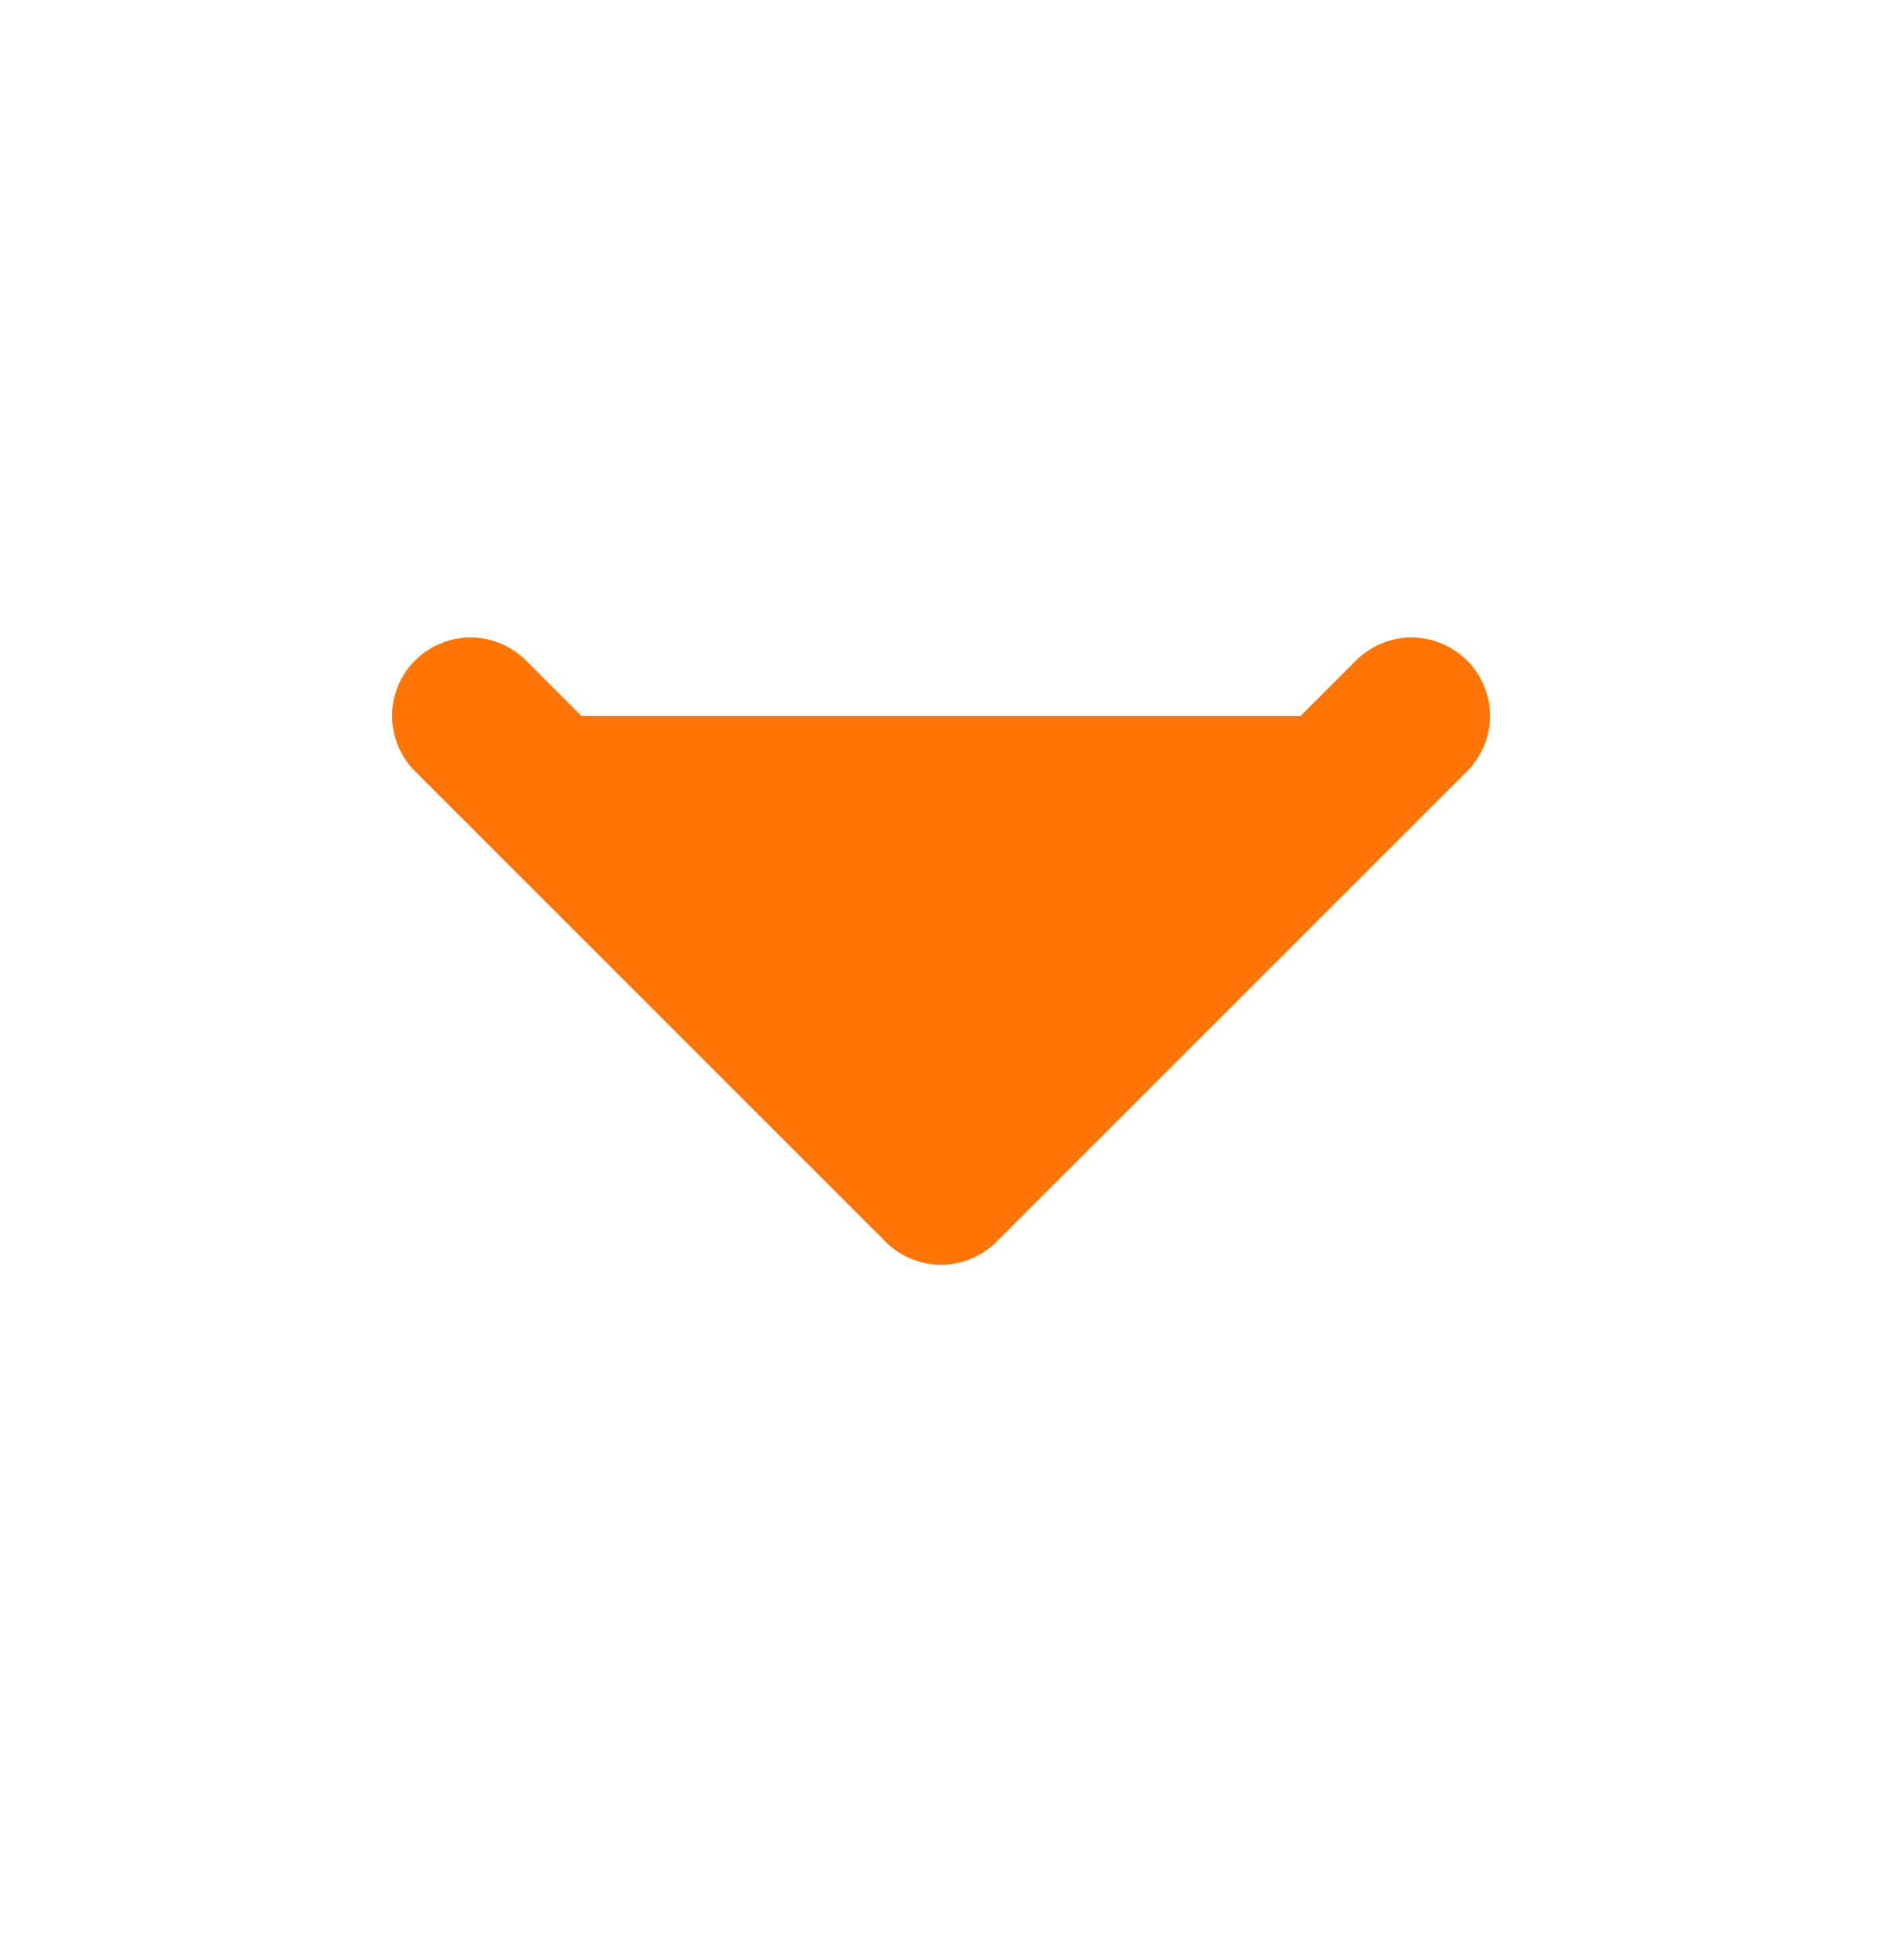 <?xml version="1.0" encoding="UTF-8" standalone="no"?><svg width='24' height='25' viewBox='0 0 24 25' fill='none' xmlns='http://www.w3.org/2000/svg'>
<path d='M6 9.131L12 15.131L18 9.131' fill='#FF7506' stroke='#FF7506' stroke-width='2' stroke-linecap='round' stroke-linejoin='round'/>
</svg>
